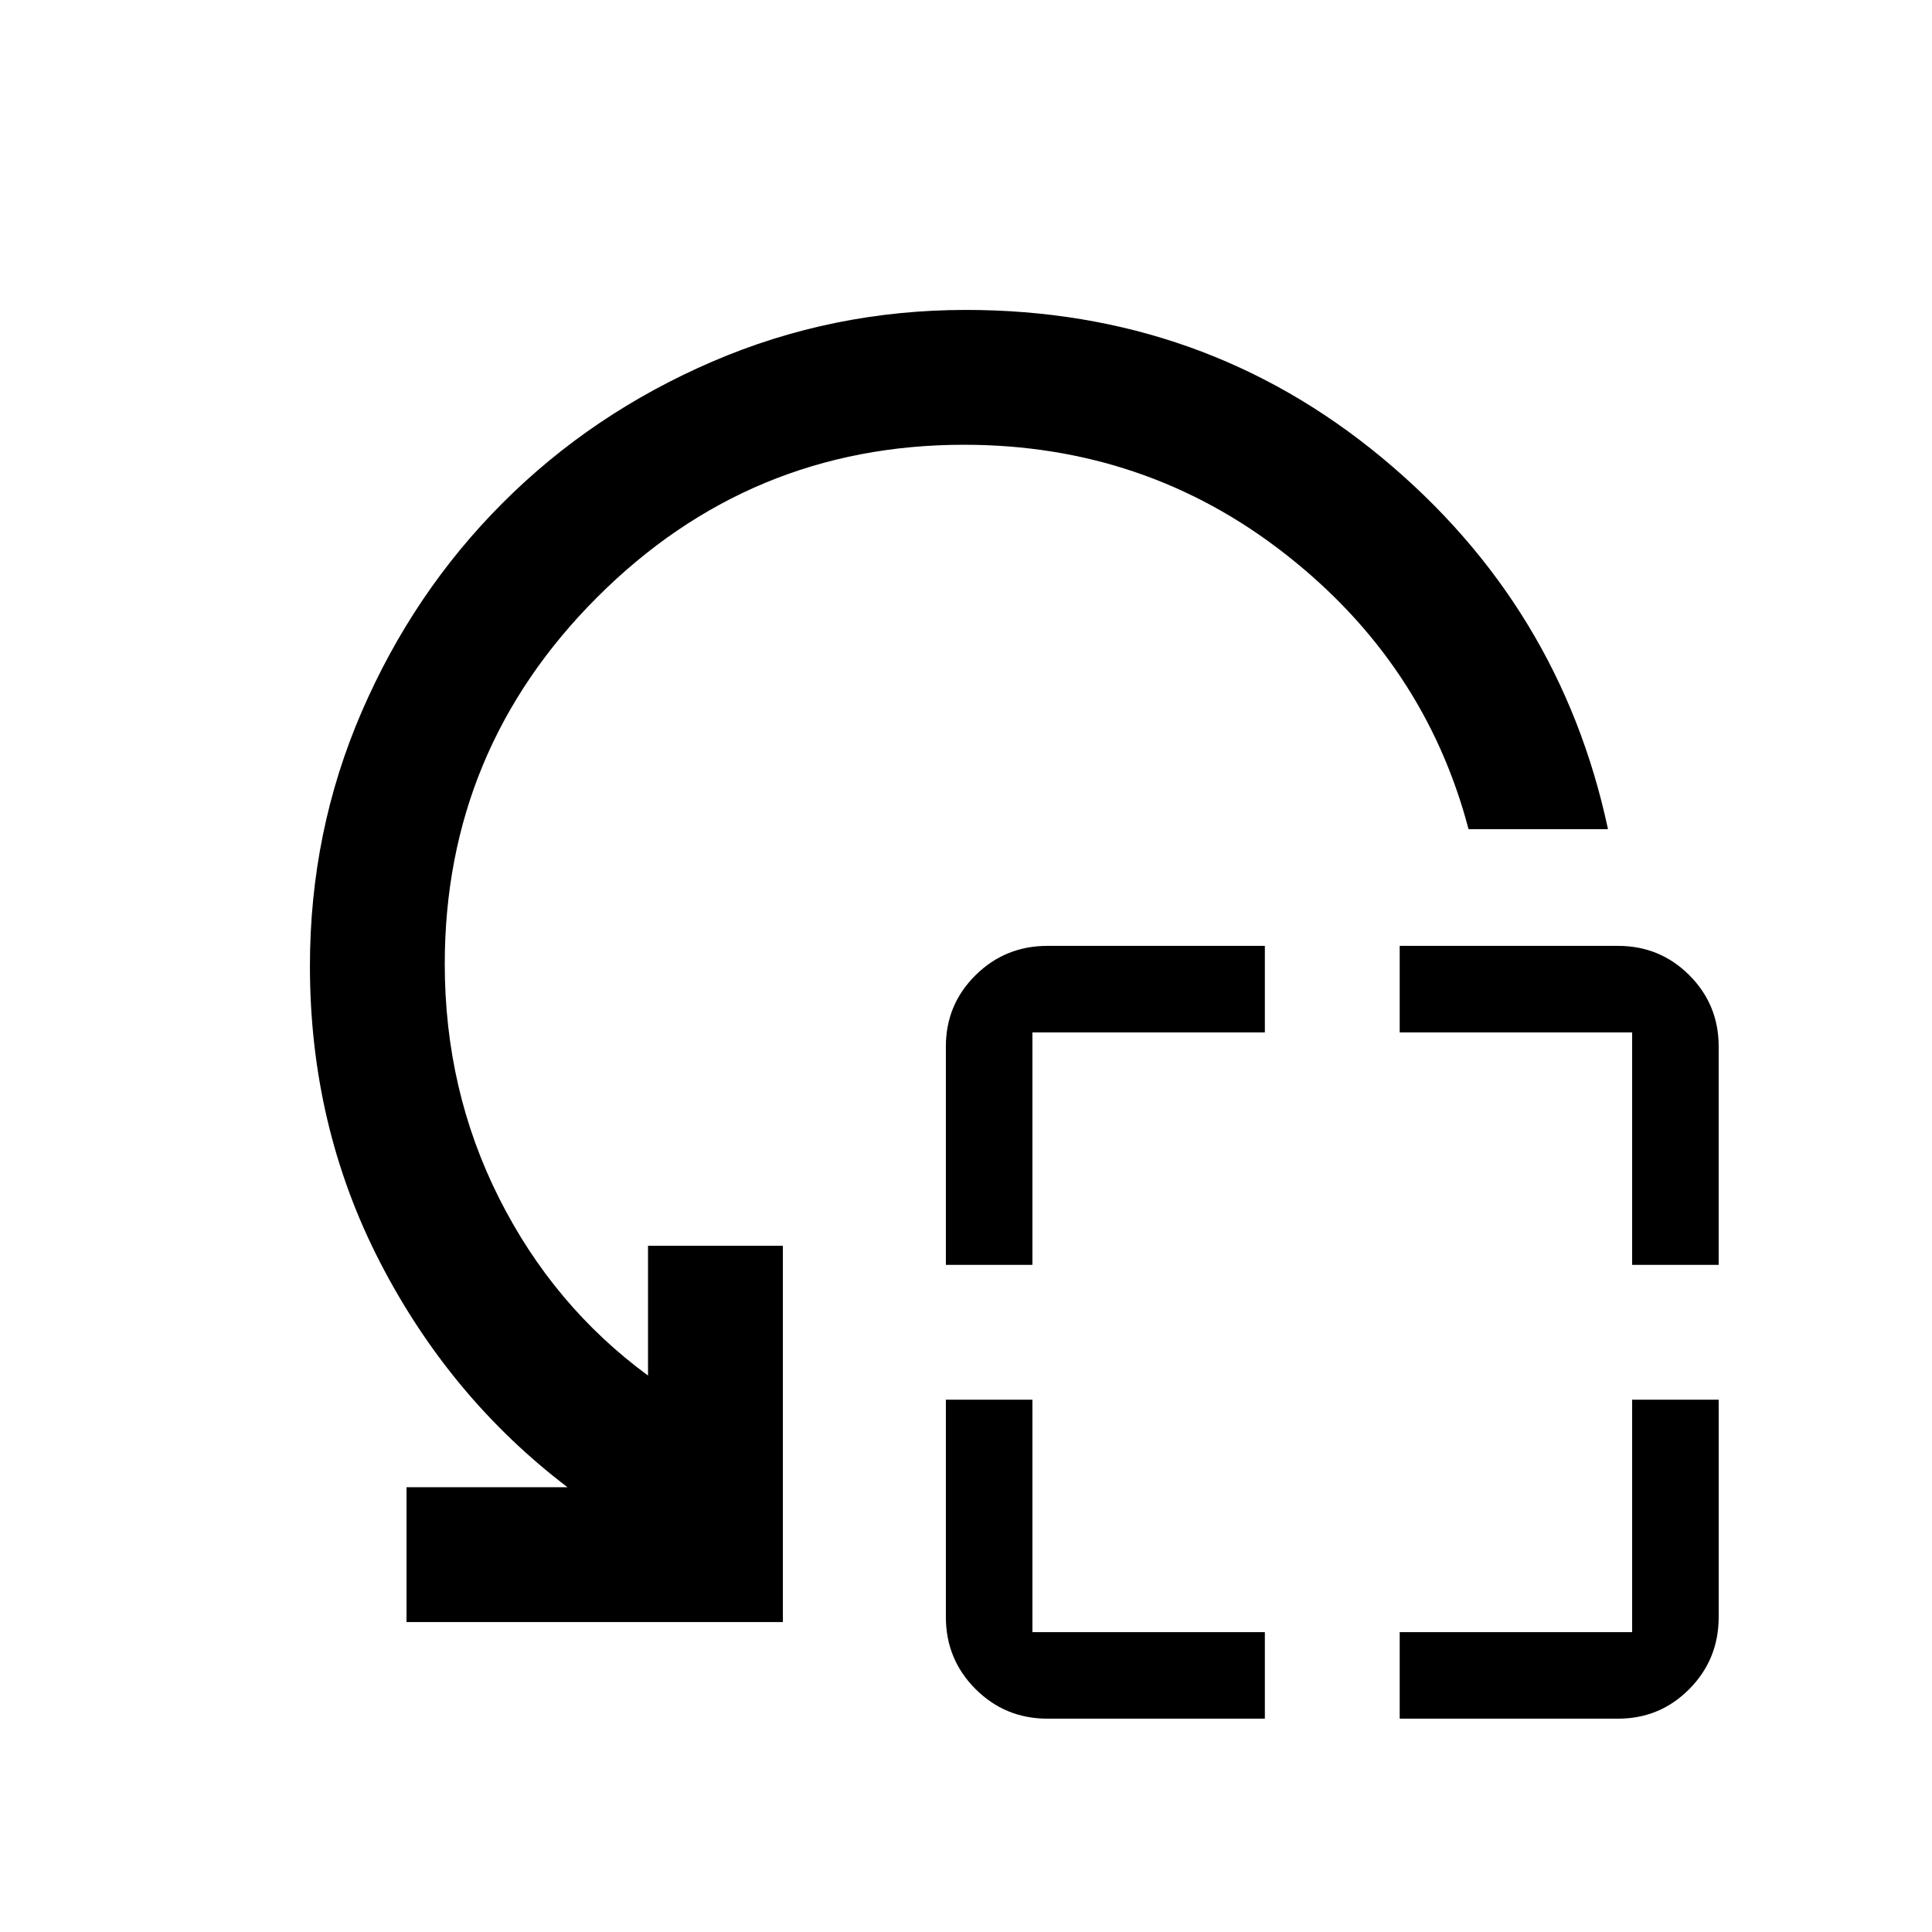<svg xmlns="http://www.w3.org/2000/svg" height="20" viewBox="0 -960 960 960" width="20"><path d="M470-331.5V-440q0-20.83 14.73-35.42Q499.46-490 520.5-490h108v43H513v115.5h-43ZM520.5-106q-21.04 0-35.77-14.73Q470-135.46 470-156.5v-108h43V-149h115.5v43h-108ZM811-331.5V-447H695.5v-43H804q20.83 0 35.42 14.58Q854-460.83 854-440v108.5h-43ZM695.5-106v-43H811v-115.5h43v108q0 21.04-14.58 35.77Q824.83-106 804-106H695.5ZM799-548h-69.29Q708-630.5 638.6-684.75 569.21-739 479-739q-106.5 0-182.25 75.75T221-481q0 62.75 27 116.37 27 53.63 74 88.13V-341h67v187H202v-67h80q-58.5-44.5-93.25-111.97Q154-400.43 154-480q0-66.82 25.7-126.27 25.7-59.46 70.14-103.89 44.43-44.44 104.05-70.14Q413.5-806 480-806q118.05 0 206.66 73.42Q775.27-659.15 799-548Z"/></svg>